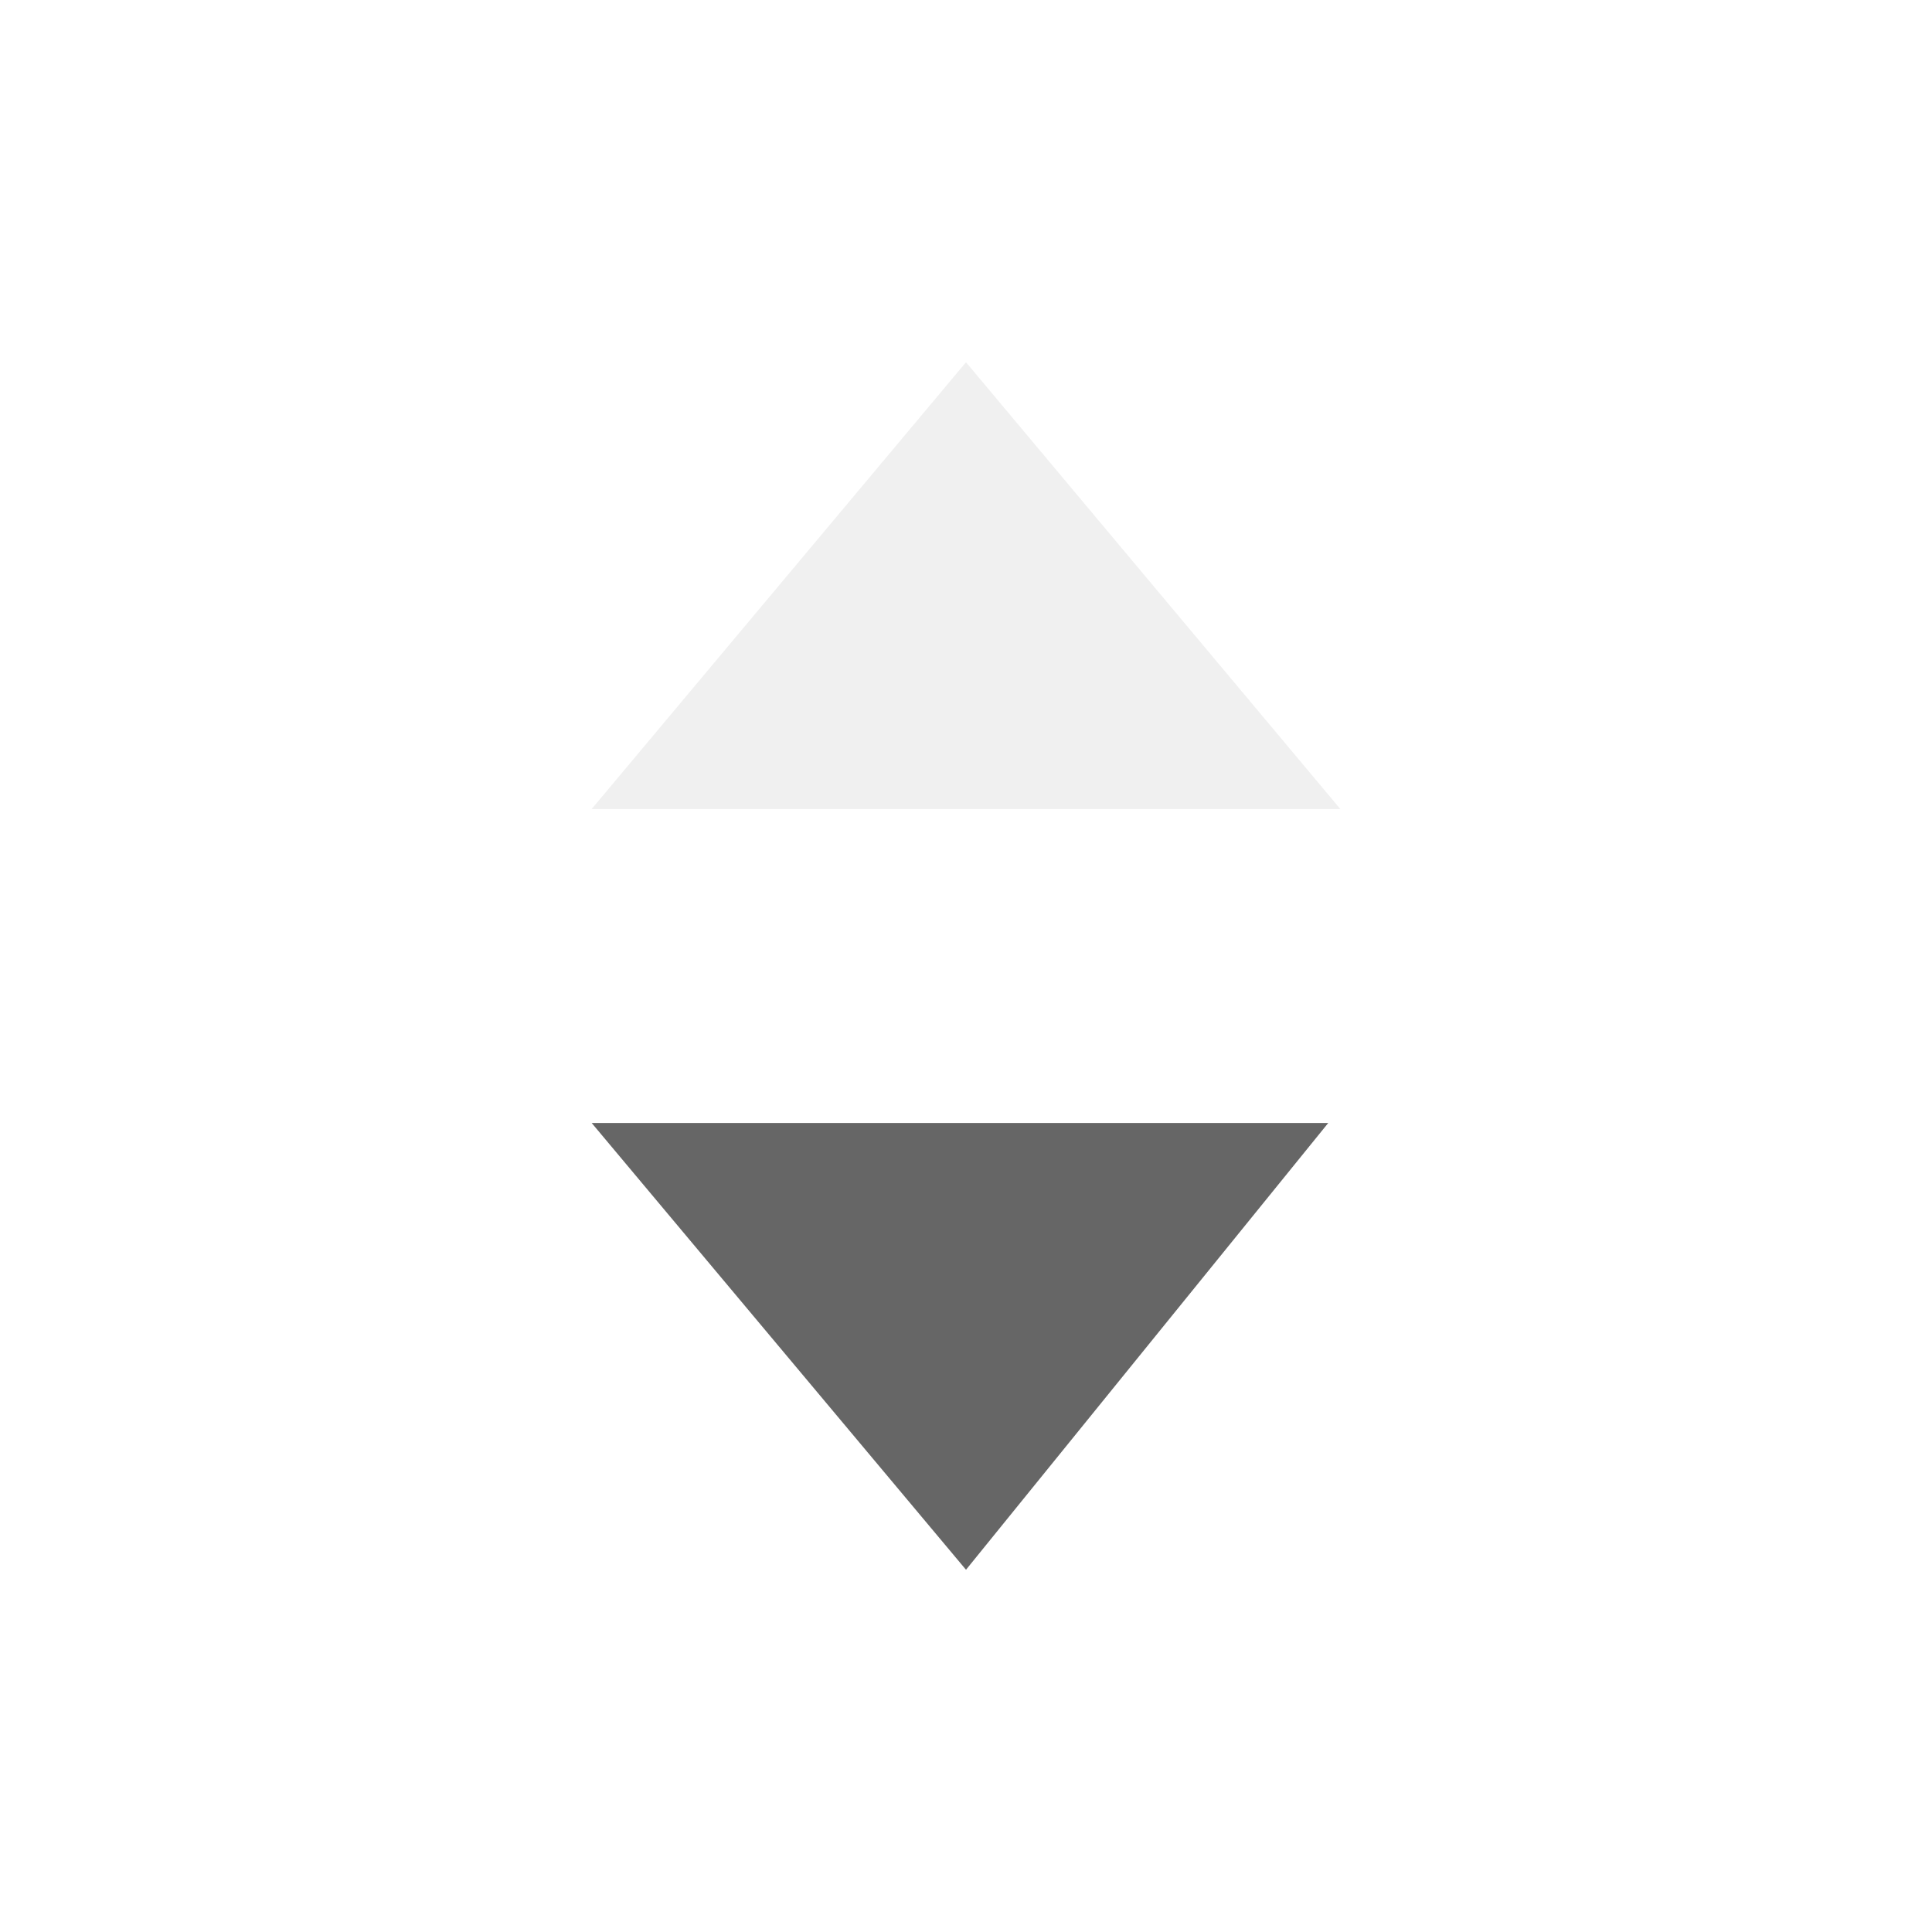 <?xml version="1.0" encoding="utf-8"?>
<!-- Generator: Adobe Illustrator 22.0.1, SVG Export Plug-In . SVG Version: 6.00 Build 0)  -->
<svg version="1.1" id="레이어_1" xmlns="http://www.w3.org/2000/svg" xmlns:xlink="http://www.w3.org/1999/xlink" x="0px"
	 y="0px" viewBox="0 0 16 16" style="enable-background:new 0 0 16 16;" xml:space="preserve">
<style type="text/css">
	.st0{fill:#666666;}
	.st1{opacity:0.3;fill:#CCCCCC;enable-background:new    ;}
</style>
<path class="st0" d="M8,13L4.9,9.3h6.1L8,13z"/>
<path class="st1" d="M8,3l3.1,3.7H4.9L8,3z"/>
</svg>

